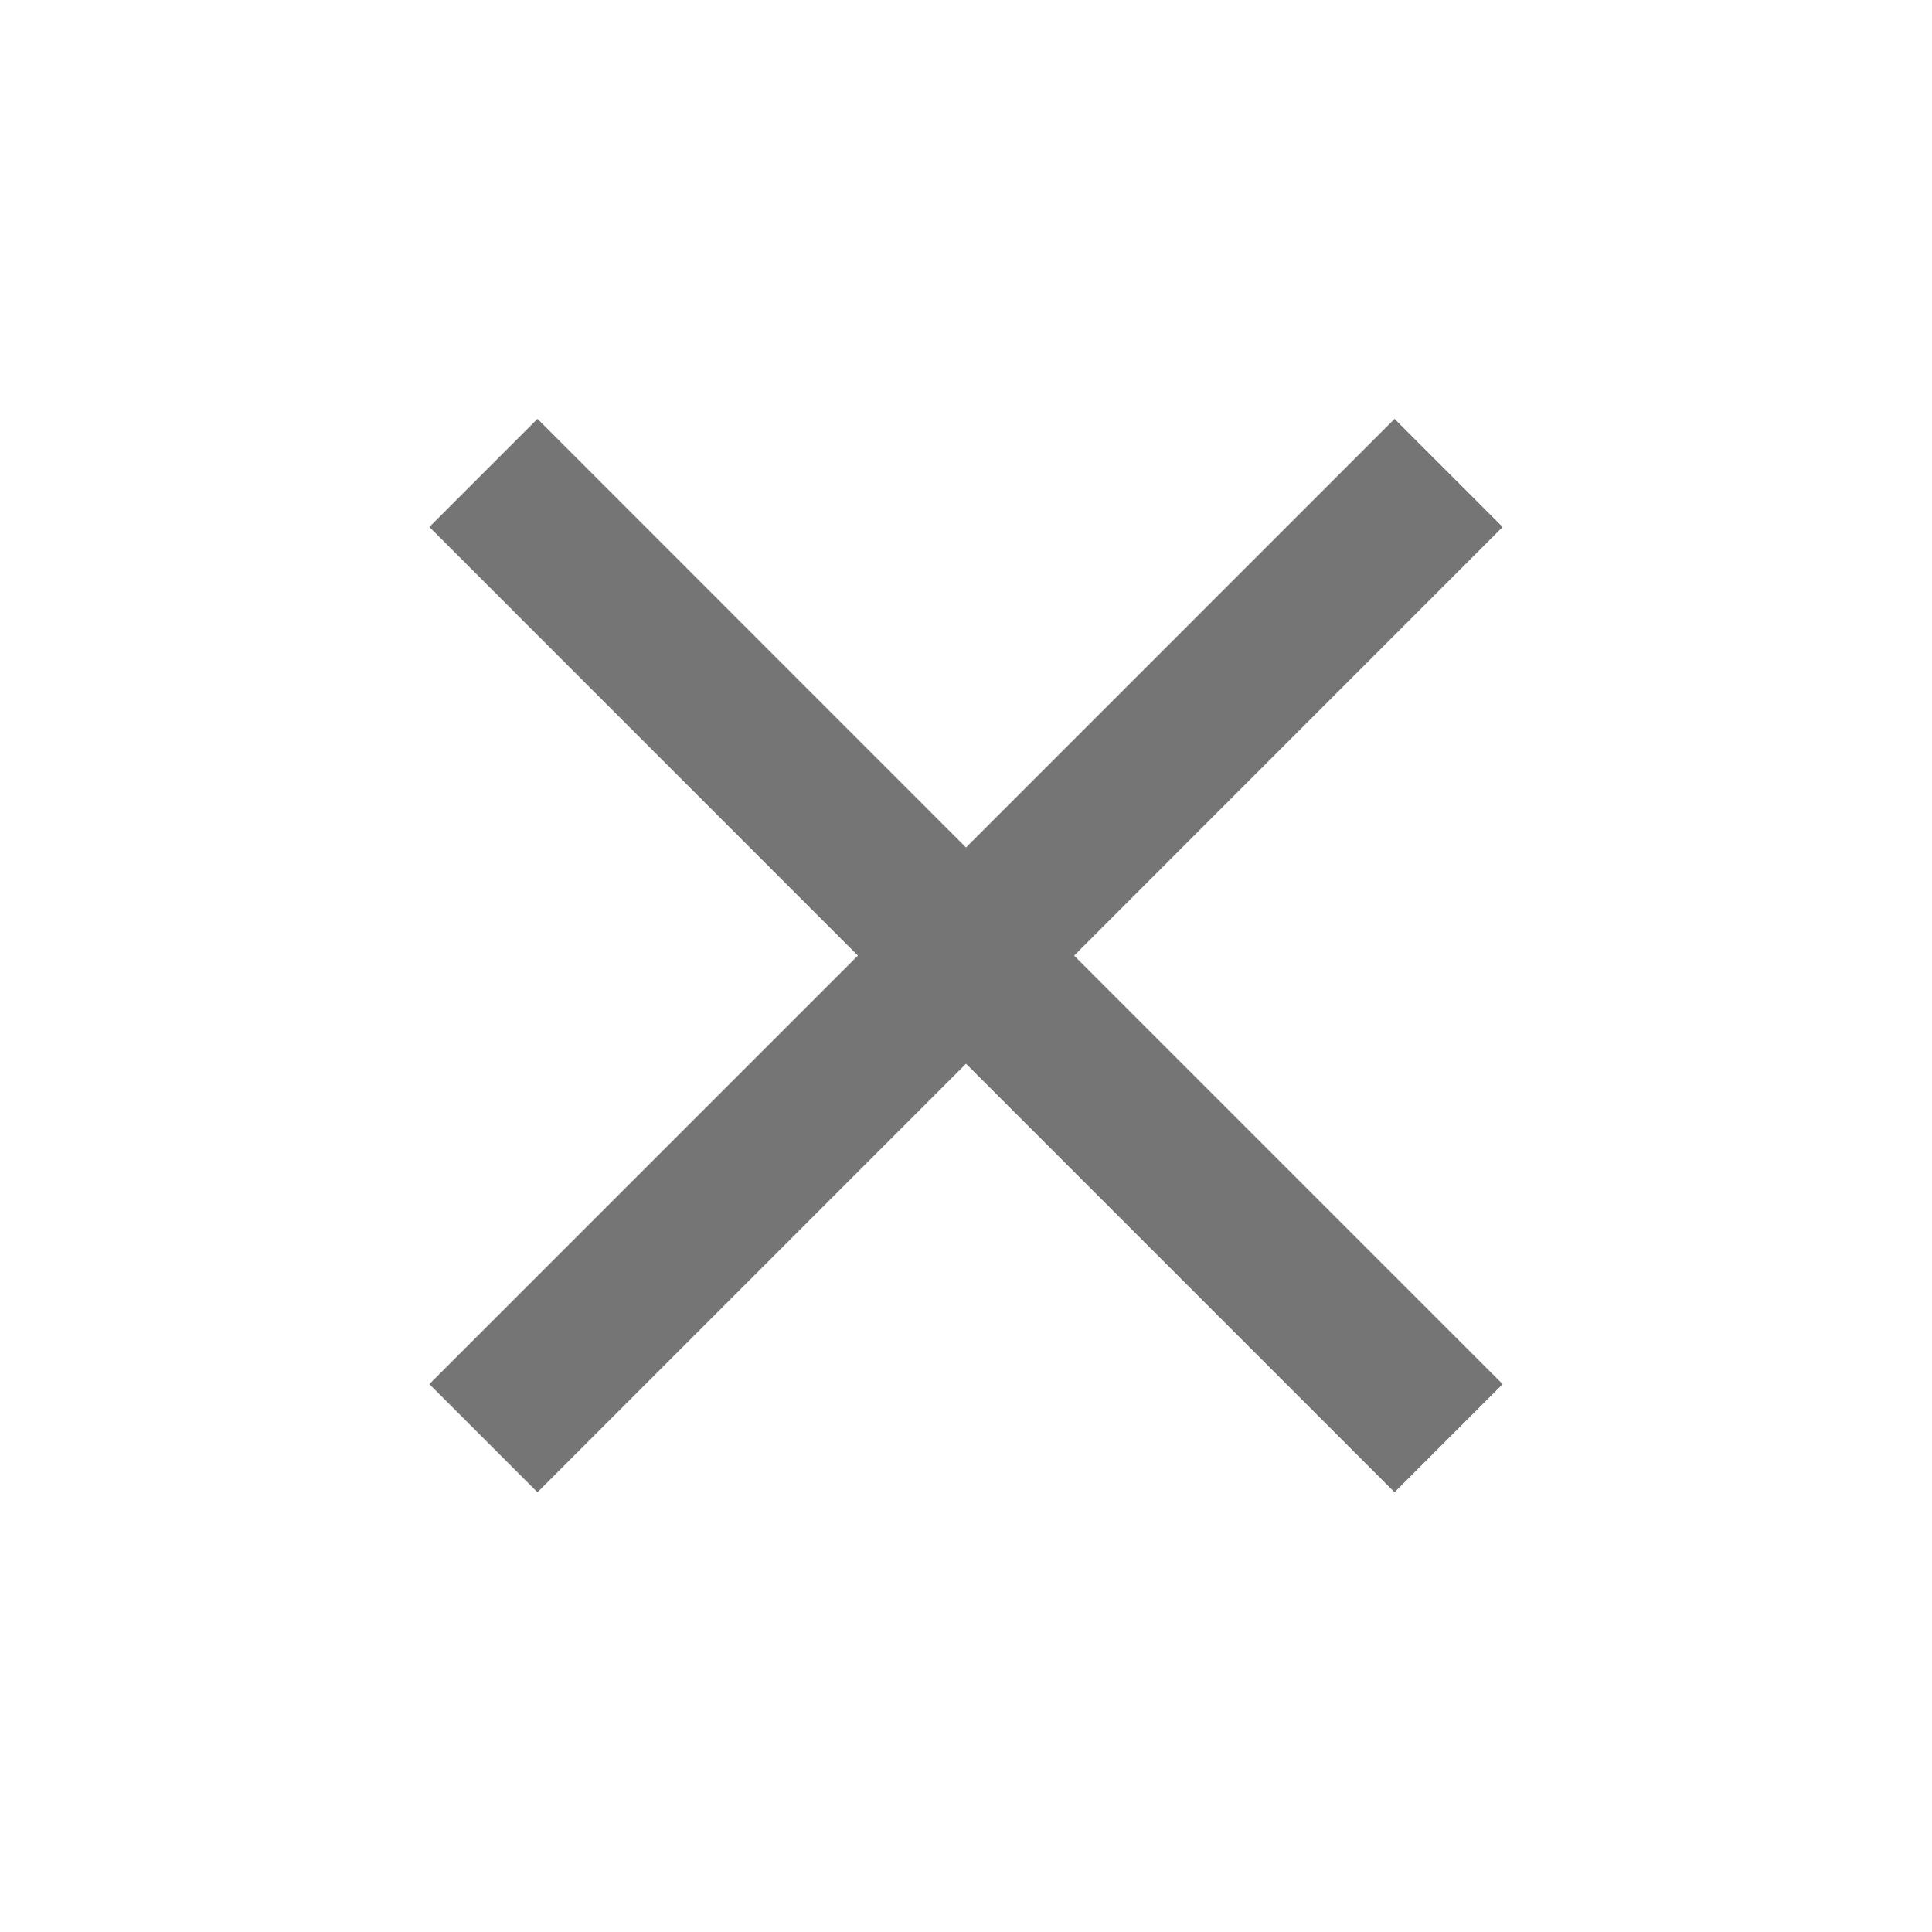<svg width="21" height="21" viewBox="0 0 21 21" fill="none" xmlns="http://www.w3.org/2000/svg">
<path d="M16.333 5.728L15.158 4.553L10.5 9.212L5.842 4.553L4.667 5.728L9.325 10.387L4.667 15.045L5.842 16.22L10.5 11.562L15.158 16.22L16.333 15.045L11.675 10.387L16.333 5.728Z" fill="black" fill-opacity="0.54"/>
</svg>
